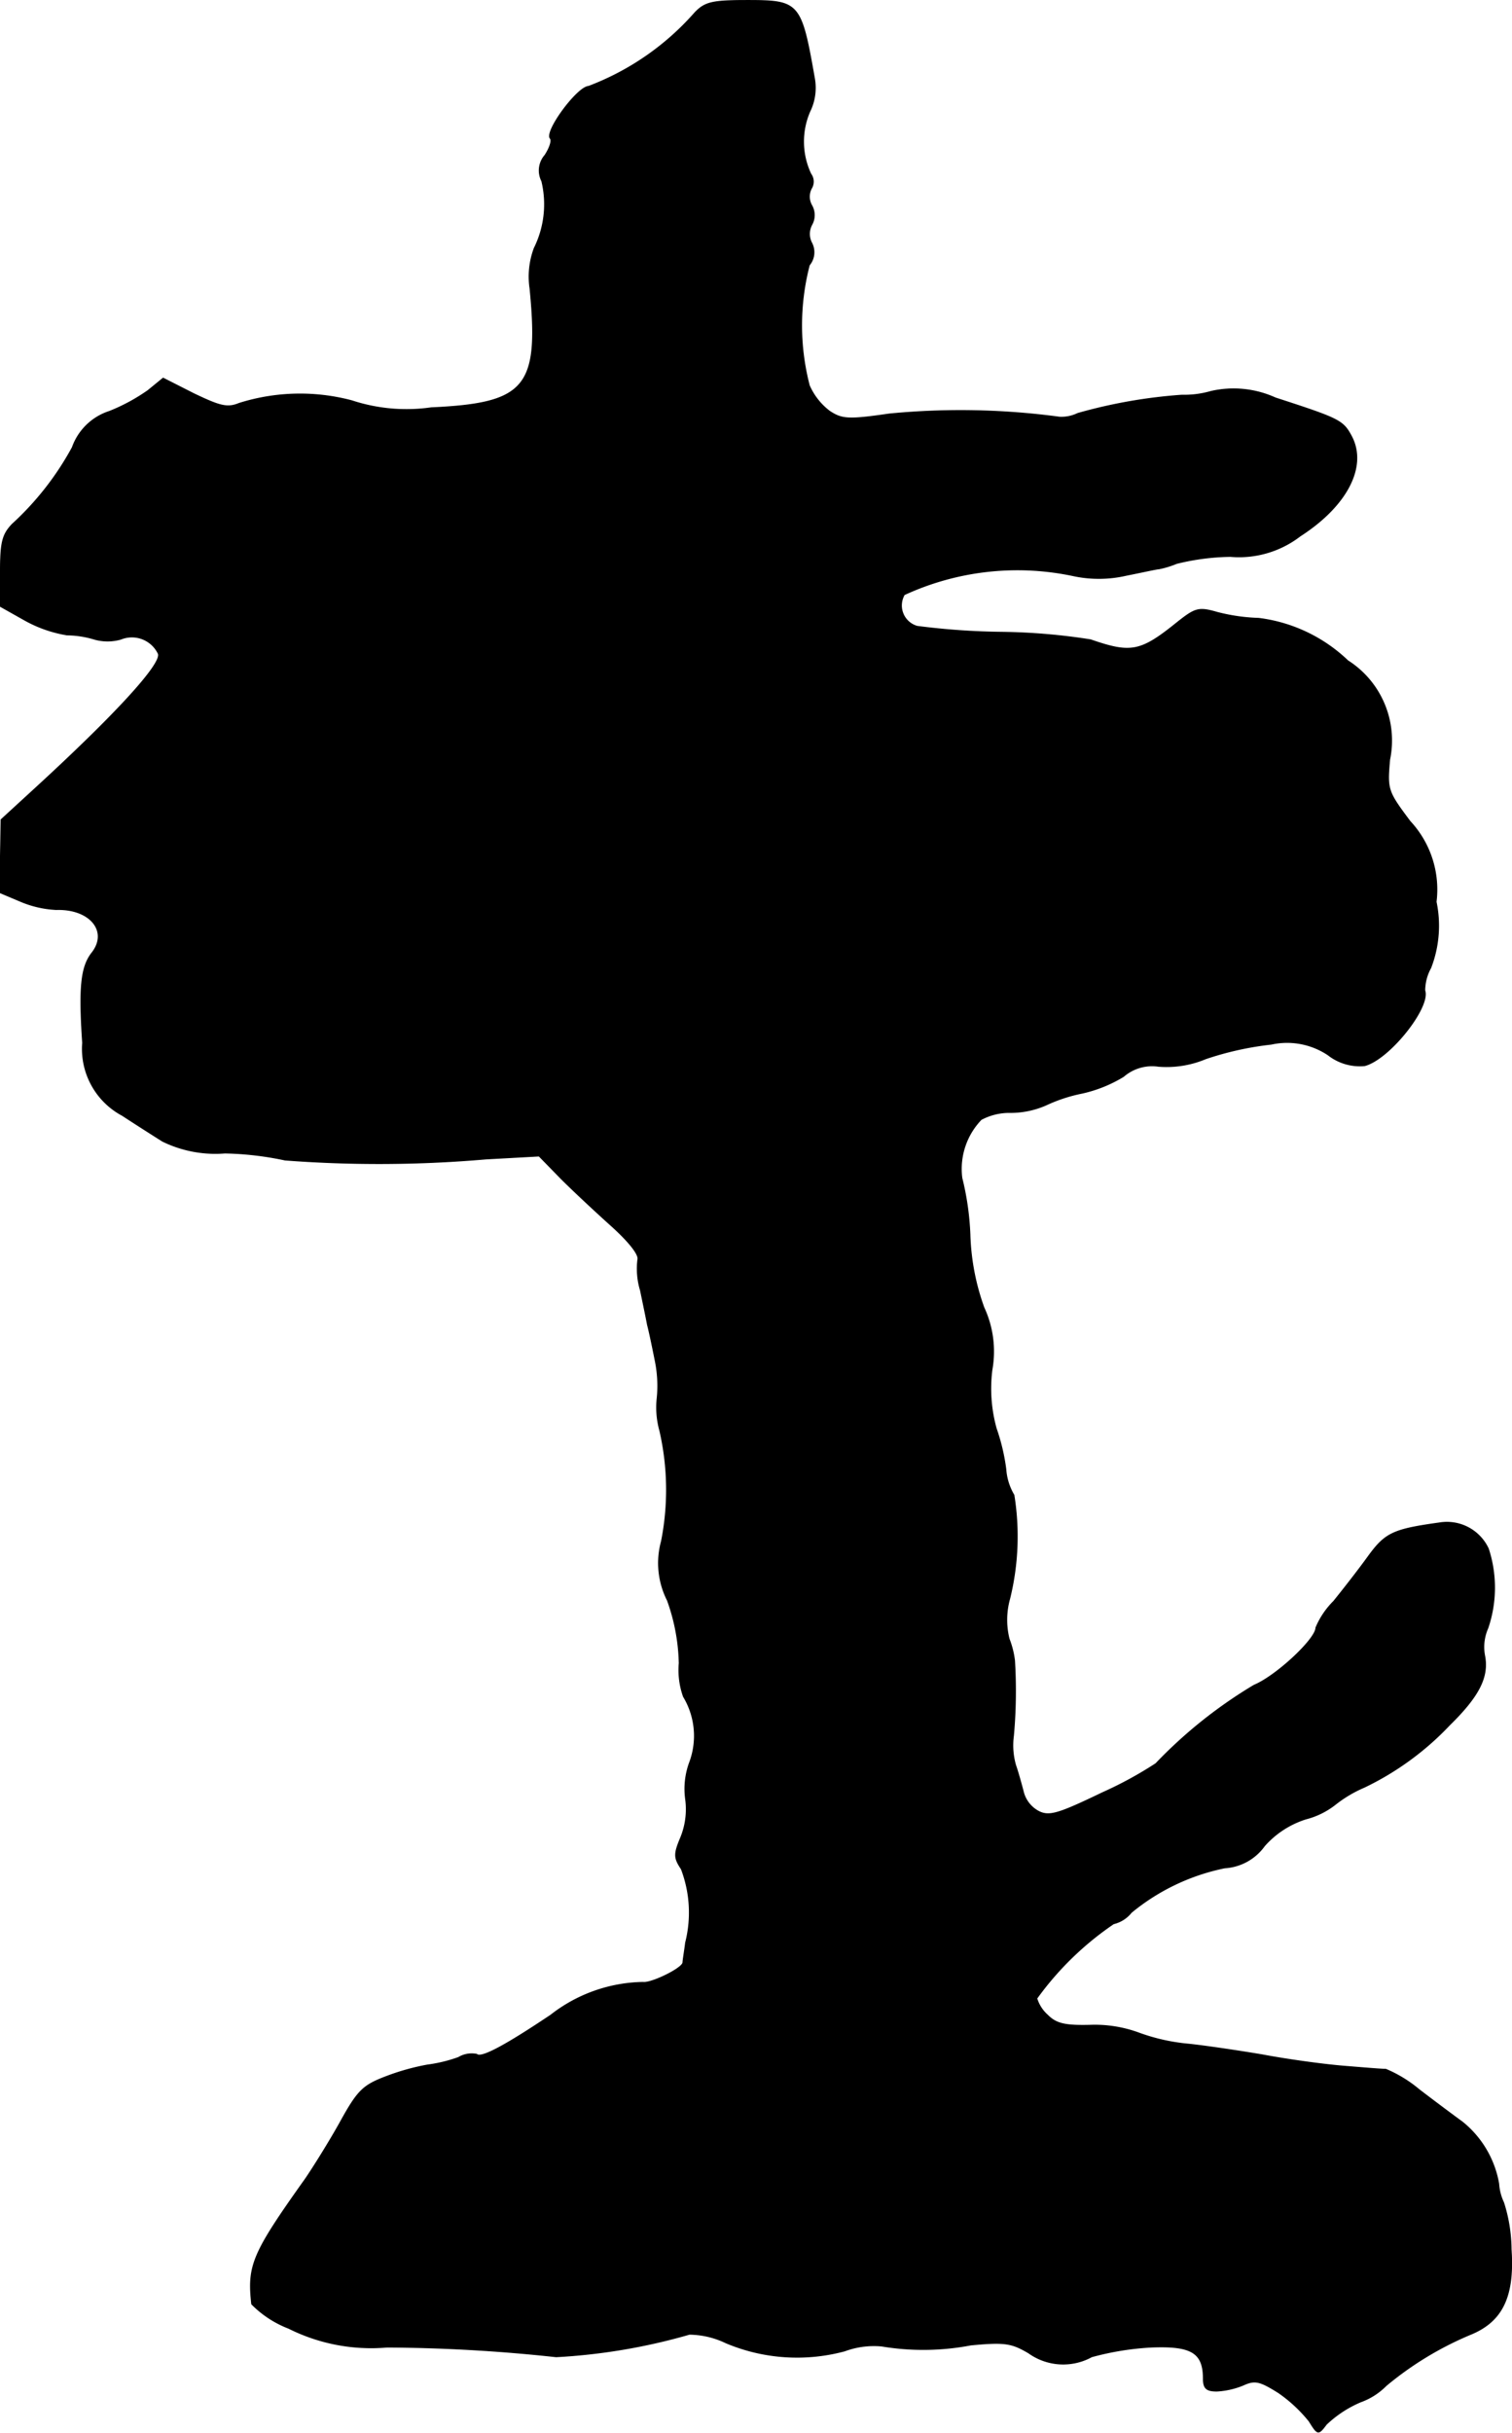<?xml version="1.0" encoding="UTF-8"?>
<svg xmlns="http://www.w3.org/2000/svg"
     version="1.1"
     width="6.016mm"
     height="9.675mm"
     viewBox="0 0 17.054 27.426">
   <defs>
      <style type="text/css"><![CDATA[
      .a {
        stroke: #000;
        stroke-linecap: round;
        stroke-linejoin: round;
        stroke-width: 0.01px;
      }
    ]]></style>
   </defs>
   <path class="a"
         d="M7.837.144a3.014,3.014,0,0,1-1.199.83c-.127.006-.503.515-.43.588.018.024-.006.103-.061.188a.261.261,0,0,0-.036.291,1.112,1.112,0,0,1-.085.757.914.914,0,0,0-.048.454c.109,1.114-.042,1.296-1.114,1.345a1.968,1.968,0,0,1-.896-.079,2.282,2.282,0,0,0-1.272.03c-.133.055-.218.03-.509-.109L1.84,4.263l-.17.139a2.101,2.101,0,0,1-.436.236.658.658,0,0,0-.418.406,3.307,3.307,0,0,1-.678.866c-.109.115-.133.2-.133.533v.394l.279.157a1.464,1.464,0,0,0,.472.164,1.101,1.101,0,0,1,.309.048.546.546,0,0,0,.297,0,.33.33,0,0,1,.424.164c.042.115-.485.69-1.411,1.538l-.363.333L.005,9.654v.412l.23.097a1.176,1.176,0,0,0,.4.091c.382-.012.594.248.4.491-.121.157-.145.388-.103,1.012a.85.85,0,0,0,.448.818c.157.103.357.23.454.291a1.355,1.355,0,0,0,.703.133,3.546,3.546,0,0,1,.678.079,14.002,14.002,0,0,0,2.265-.012L6.08,13.033l.248.254c.139.139.4.382.575.539.194.176.309.321.291.376a.845.845,0,0,0,.03.345c.03.145.067.321.079.388.018.067.055.242.085.394a1.404,1.404,0,0,1,.024.436.972.972,0,0,0,.03.363A2.979,2.979,0,0,1,7.461,17.376a.93.93,0,0,0,.067.666,2.22,2.22,0,0,1,.133.709.89.89,0,0,0,.048.376.856.856,0,0,1,.073.733.862.862,0,0,0-.048.43.841.841,0,0,1-.055.424c-.079.188-.079.23.006.357a1.377,1.377,0,0,1,.048.83c-.012.097-.03.2-.03.224-.006.067-.357.236-.448.224a1.733,1.733,0,0,0-1.042.369c-.515.345-.787.491-.836.442a.291.291,0,0,0-.206.036,1.654,1.654,0,0,1-.351.085,2.633,2.633,0,0,0-.472.133c-.254.097-.315.157-.509.509-.121.218-.303.509-.394.642-.6.842-.654.975-.606,1.411a1.183,1.183,0,0,0,.418.273,2.078,2.078,0,0,0,1.108.212,18.383,18.383,0,0,1,1.908.109A6.716,6.716,0,0,0,7.776,26.316a.97.97,0,0,1,.412.097,2.067,2.067,0,0,0,1.339.091.949.949,0,0,1,.418-.055,2.854,2.854,0,0,0,1.005-.012c.382-.036.46-.024.654.091a.668.668,0,0,0,.709.042,3.18,3.18,0,0,1,.672-.109c.454-.018.588.061.588.357,0,.109.036.139.151.139a.909.909,0,0,0,.297-.067c.133-.061.188-.048.4.085a1.639,1.639,0,0,1,.345.321c.097.157.103.157.194.036a1.289,1.289,0,0,1,.388-.254.769.769,0,0,0,.285-.182,3.729,3.729,0,0,1,.945-.575c.363-.145.503-.424.466-.963a1.779,1.779,0,0,0-.085-.527.578.578,0,0,1-.055-.212,1.143,1.143,0,0,0-.412-.697c-.109-.079-.327-.242-.485-.363a1.474,1.474,0,0,0-.376-.23c-.048,0-.267-.018-.485-.036s-.624-.073-.909-.127c-.285-.048-.66-.103-.836-.121a2.199,2.199,0,0,1-.545-.121,1.44,1.44,0,0,0-.569-.091c-.279.006-.376-.018-.472-.115a.411.411,0,0,1-.121-.188,3.469,3.469,0,0,1,.866-.842.362.362,0,0,0,.2-.127,2.411,2.411,0,0,1,1.054-.503.595.595,0,0,0,.448-.248,1.043,1.043,0,0,1,.466-.303.897.897,0,0,0,.333-.164,1.428,1.428,0,0,1,.327-.194,3.266,3.266,0,0,0,.963-.703c.327-.321.442-.539.394-.781a.523.523,0,0,1,.036-.309,1.414,1.414,0,0,0,.006-.896.515.515,0,0,0-.551-.291c-.527.073-.612.115-.806.382-.109.151-.285.376-.388.503a.925.925,0,0,0-.2.297c0,.127-.448.545-.697.648a5.264,5.264,0,0,0-1.108.884,4.355,4.355,0,0,1-.6.327c-.491.236-.6.273-.721.212a.345.345,0,0,1-.176-.23c-.024-.091-.061-.224-.085-.291a.812.812,0,0,1-.024-.333,5.614,5.614,0,0,0,.012-.848.998.998,0,0,0-.061-.242.88.88,0,0,1,.006-.454,2.934,2.934,0,0,0,.048-1.169.654.654,0,0,1-.091-.291,2.294,2.294,0,0,0-.109-.46,1.682,1.682,0,0,1-.048-.66,1.177,1.177,0,0,0-.091-.703,2.643,2.643,0,0,1-.157-.824,3.16,3.16,0,0,0-.091-.636.803.803,0,0,1,.218-.66.673.673,0,0,1,.333-.079.998.998,0,0,0,.4-.085,1.772,1.772,0,0,1,.406-.133,1.54,1.54,0,0,0,.466-.188.491.491,0,0,1,.394-.115,1.14,1.14,0,0,0,.533-.085,3.512,3.512,0,0,1,.739-.164.831.831,0,0,1,.642.121.58.58,0,0,0,.412.121c.279-.073.745-.66.678-.848a.533.533,0,0,1,.067-.254,1.316,1.316,0,0,0,.061-.745A1.128,1.128,0,0,0,15.904,9.26c-.254-.339-.26-.357-.23-.697A1.066,1.066,0,0,0,15.202,7.449a1.77,1.77,0,0,0-1.005-.478A2.113,2.113,0,0,1,13.73,6.904c-.212-.061-.248-.048-.454.115-.412.333-.521.351-.975.194a6.967,6.967,0,0,0-.999-.085,8.077,8.077,0,0,1-.957-.067.244.244,0,0,1-.145-.357,3.044,3.044,0,0,1,1.914-.212,1.376,1.376,0,0,0,.588-.006c.182-.036.345-.073.369-.073a1.053,1.053,0,0,0,.2-.061,2.661,2.661,0,0,1,.606-.079,1.13,1.13,0,0,0,.787-.23c.527-.339.757-.781.581-1.121-.097-.182-.133-.2-.86-.436a1.141,1.141,0,0,0-.727-.073,1.08,1.08,0,0,1-.327.042,5.789,5.789,0,0,0-1.175.206.419.419,0,0,1-.206.042,8.343,8.343,0,0,0-1.92-.036c-.46.067-.533.061-.672-.03a.735.735,0,0,1-.23-.291,2.699,2.699,0,0,1,0-1.357A.227.227,0,0,0,9.157,2.743a.22.22,0,0,1,0-.212.22.22,0,0,0,0-.212.201.201,0,0,1-.006-.194.146.146,0,0,0-.006-.164.853.853,0,0,1-.012-.703A.605.605,0,0,0,9.187.889C9.036.029,9.018.005,8.43.005,8.036.005,7.952.023,7.837.144Z"/>
</svg>
